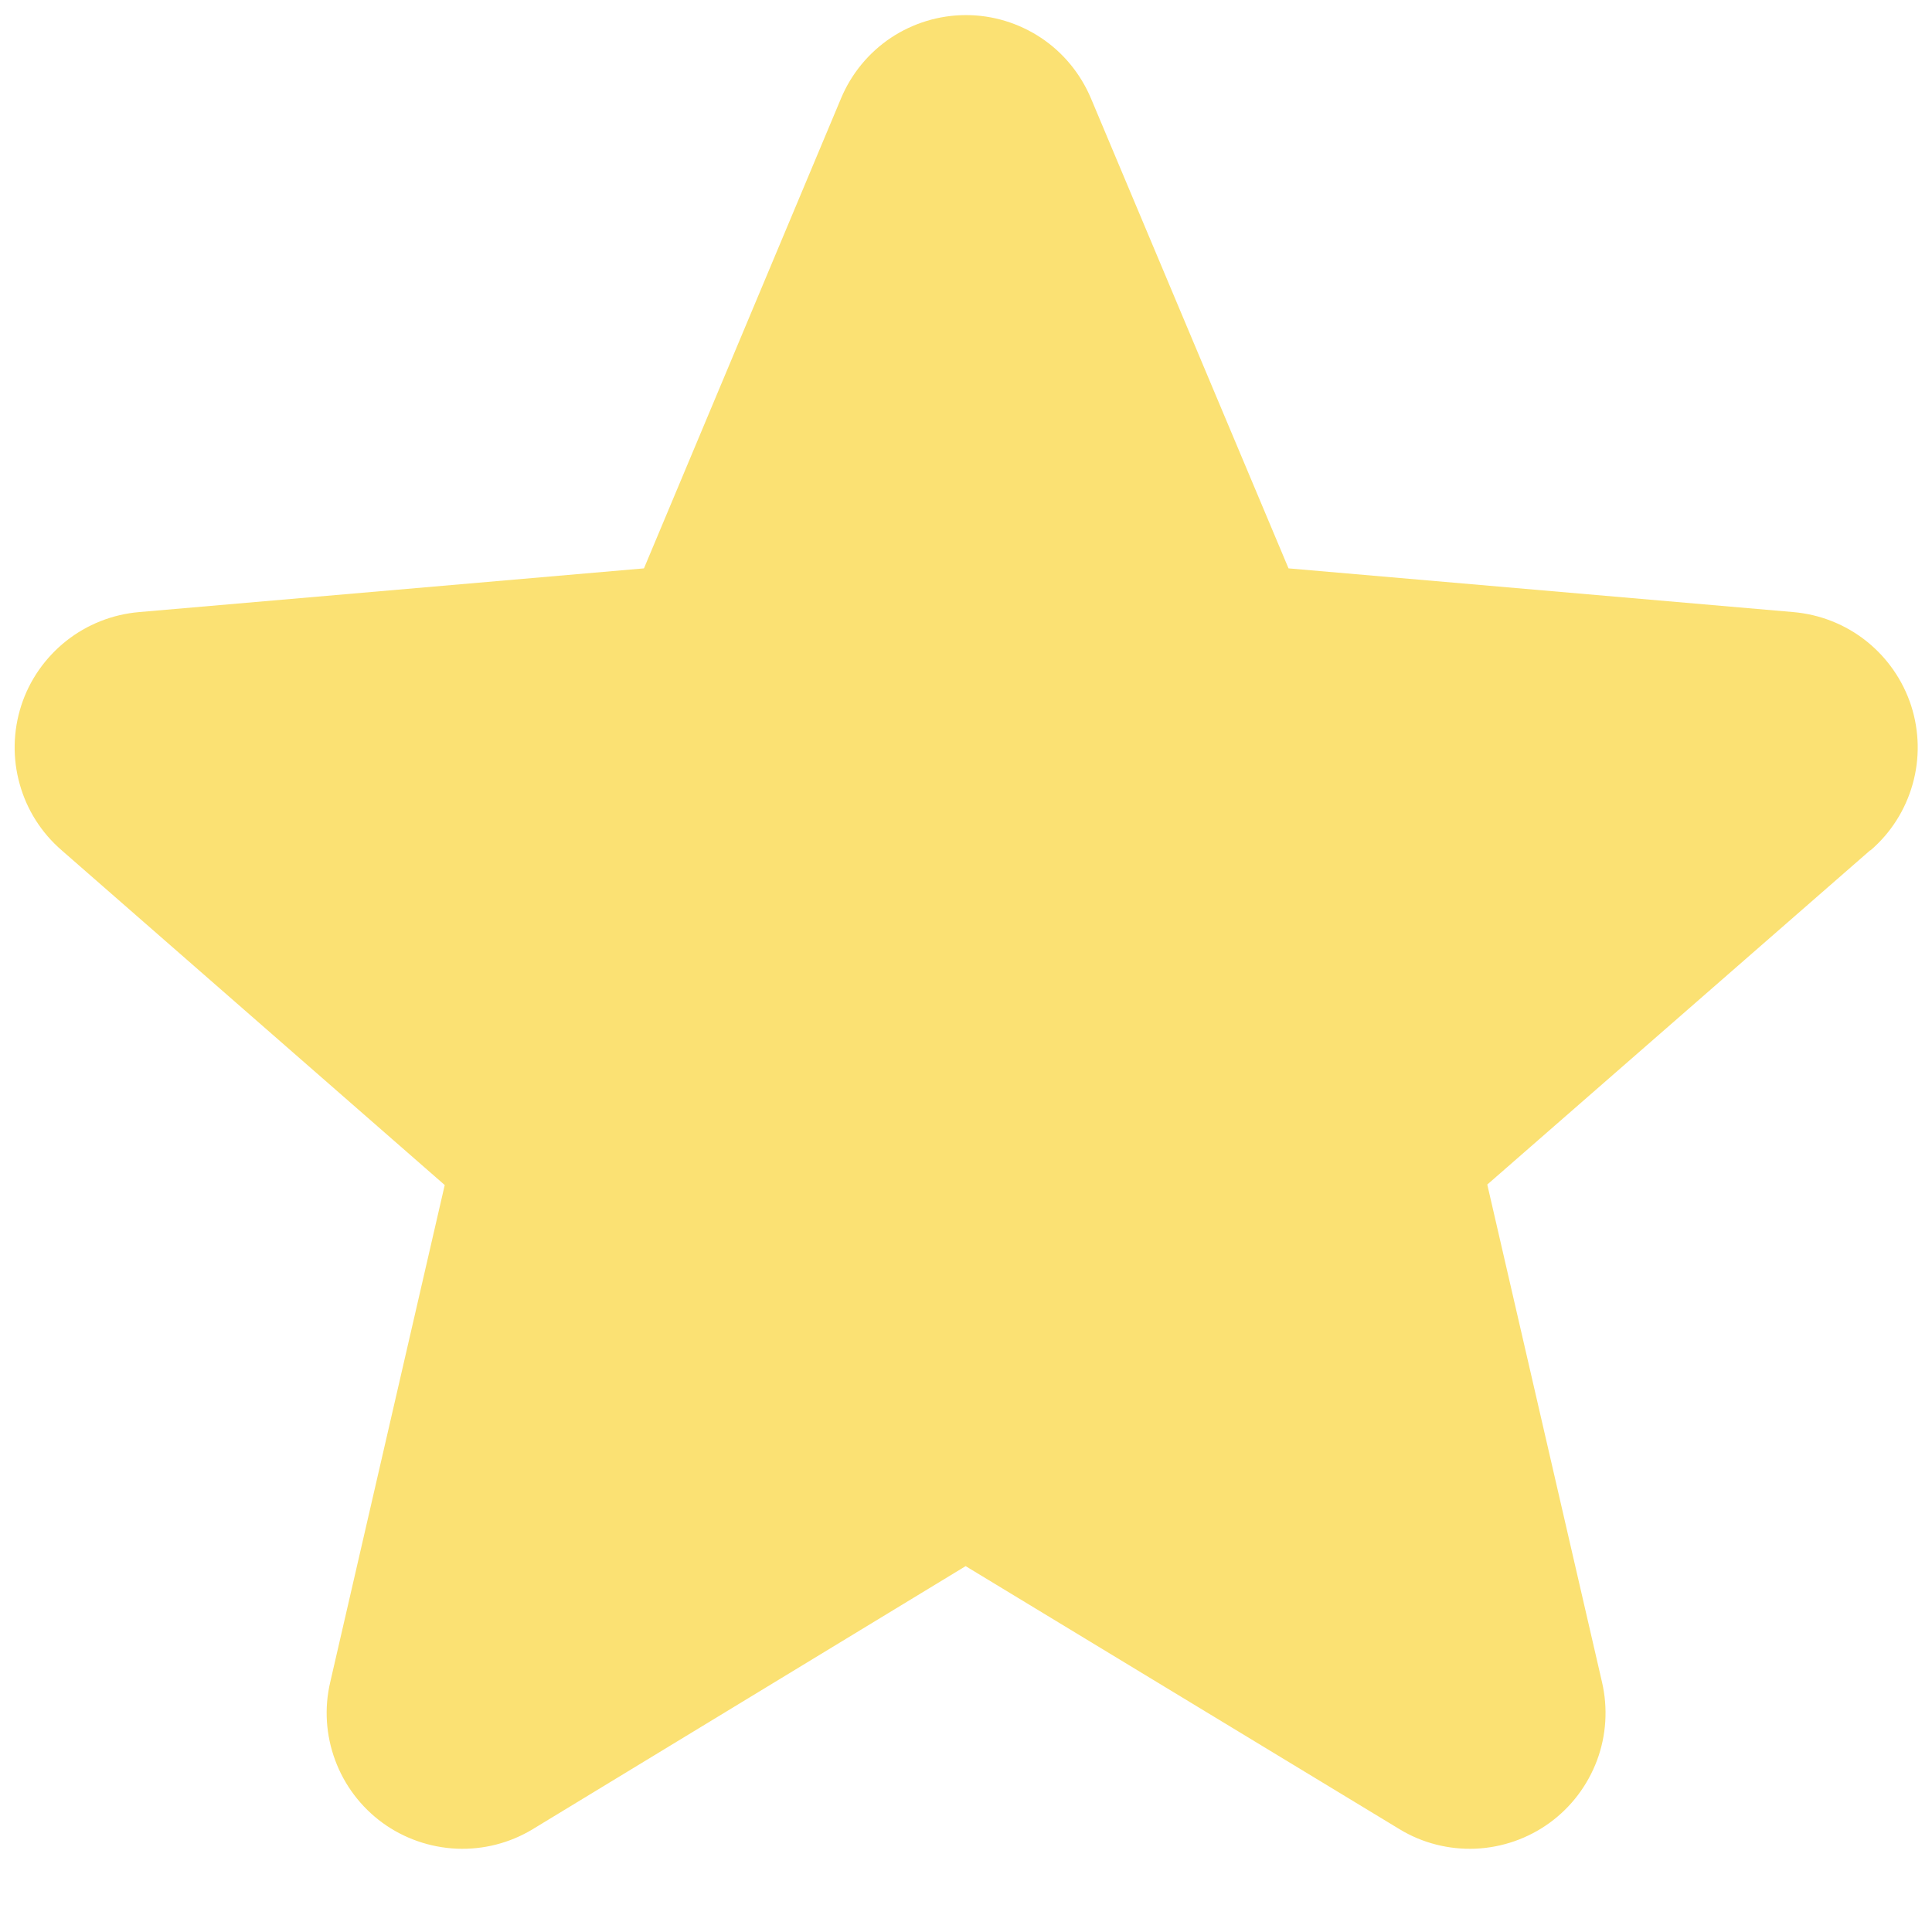 <svg width="16" height="16" viewBox="0 0 16 16" fill="none" xmlns="http://www.w3.org/2000/svg">
<path d="M15.488 7.042L12.317 9.81L13.267 13.93C13.317 14.146 13.303 14.371 13.226 14.578C13.148 14.786 13.012 14.966 12.833 15.096C12.654 15.226 12.441 15.3 12.22 15.31C11.999 15.319 11.78 15.264 11.591 15.149L7.997 12.97L4.411 15.149C4.221 15.264 4.003 15.319 3.782 15.31C3.561 15.3 3.347 15.226 3.168 15.096C2.99 14.966 2.853 14.786 2.776 14.578C2.699 14.371 2.684 14.146 2.735 13.93L3.683 9.814L0.511 7.042C0.344 6.898 0.222 6.707 0.163 6.493C0.103 6.28 0.108 6.054 0.176 5.843C0.244 5.632 0.374 5.447 0.547 5.309C0.721 5.171 0.931 5.088 1.152 5.069L5.333 4.707L6.965 0.815C7.05 0.611 7.194 0.436 7.378 0.313C7.562 0.191 7.778 0.125 8 0.125C8.221 0.125 8.437 0.191 8.621 0.313C8.806 0.436 8.949 0.611 9.035 0.815L10.671 4.707L14.851 5.069C15.072 5.088 15.282 5.171 15.456 5.309C15.629 5.447 15.758 5.632 15.827 5.843C15.895 6.054 15.9 6.28 15.84 6.493C15.78 6.707 15.659 6.898 15.491 7.042H15.488Z" fill="#FBE173"/>
</svg>
